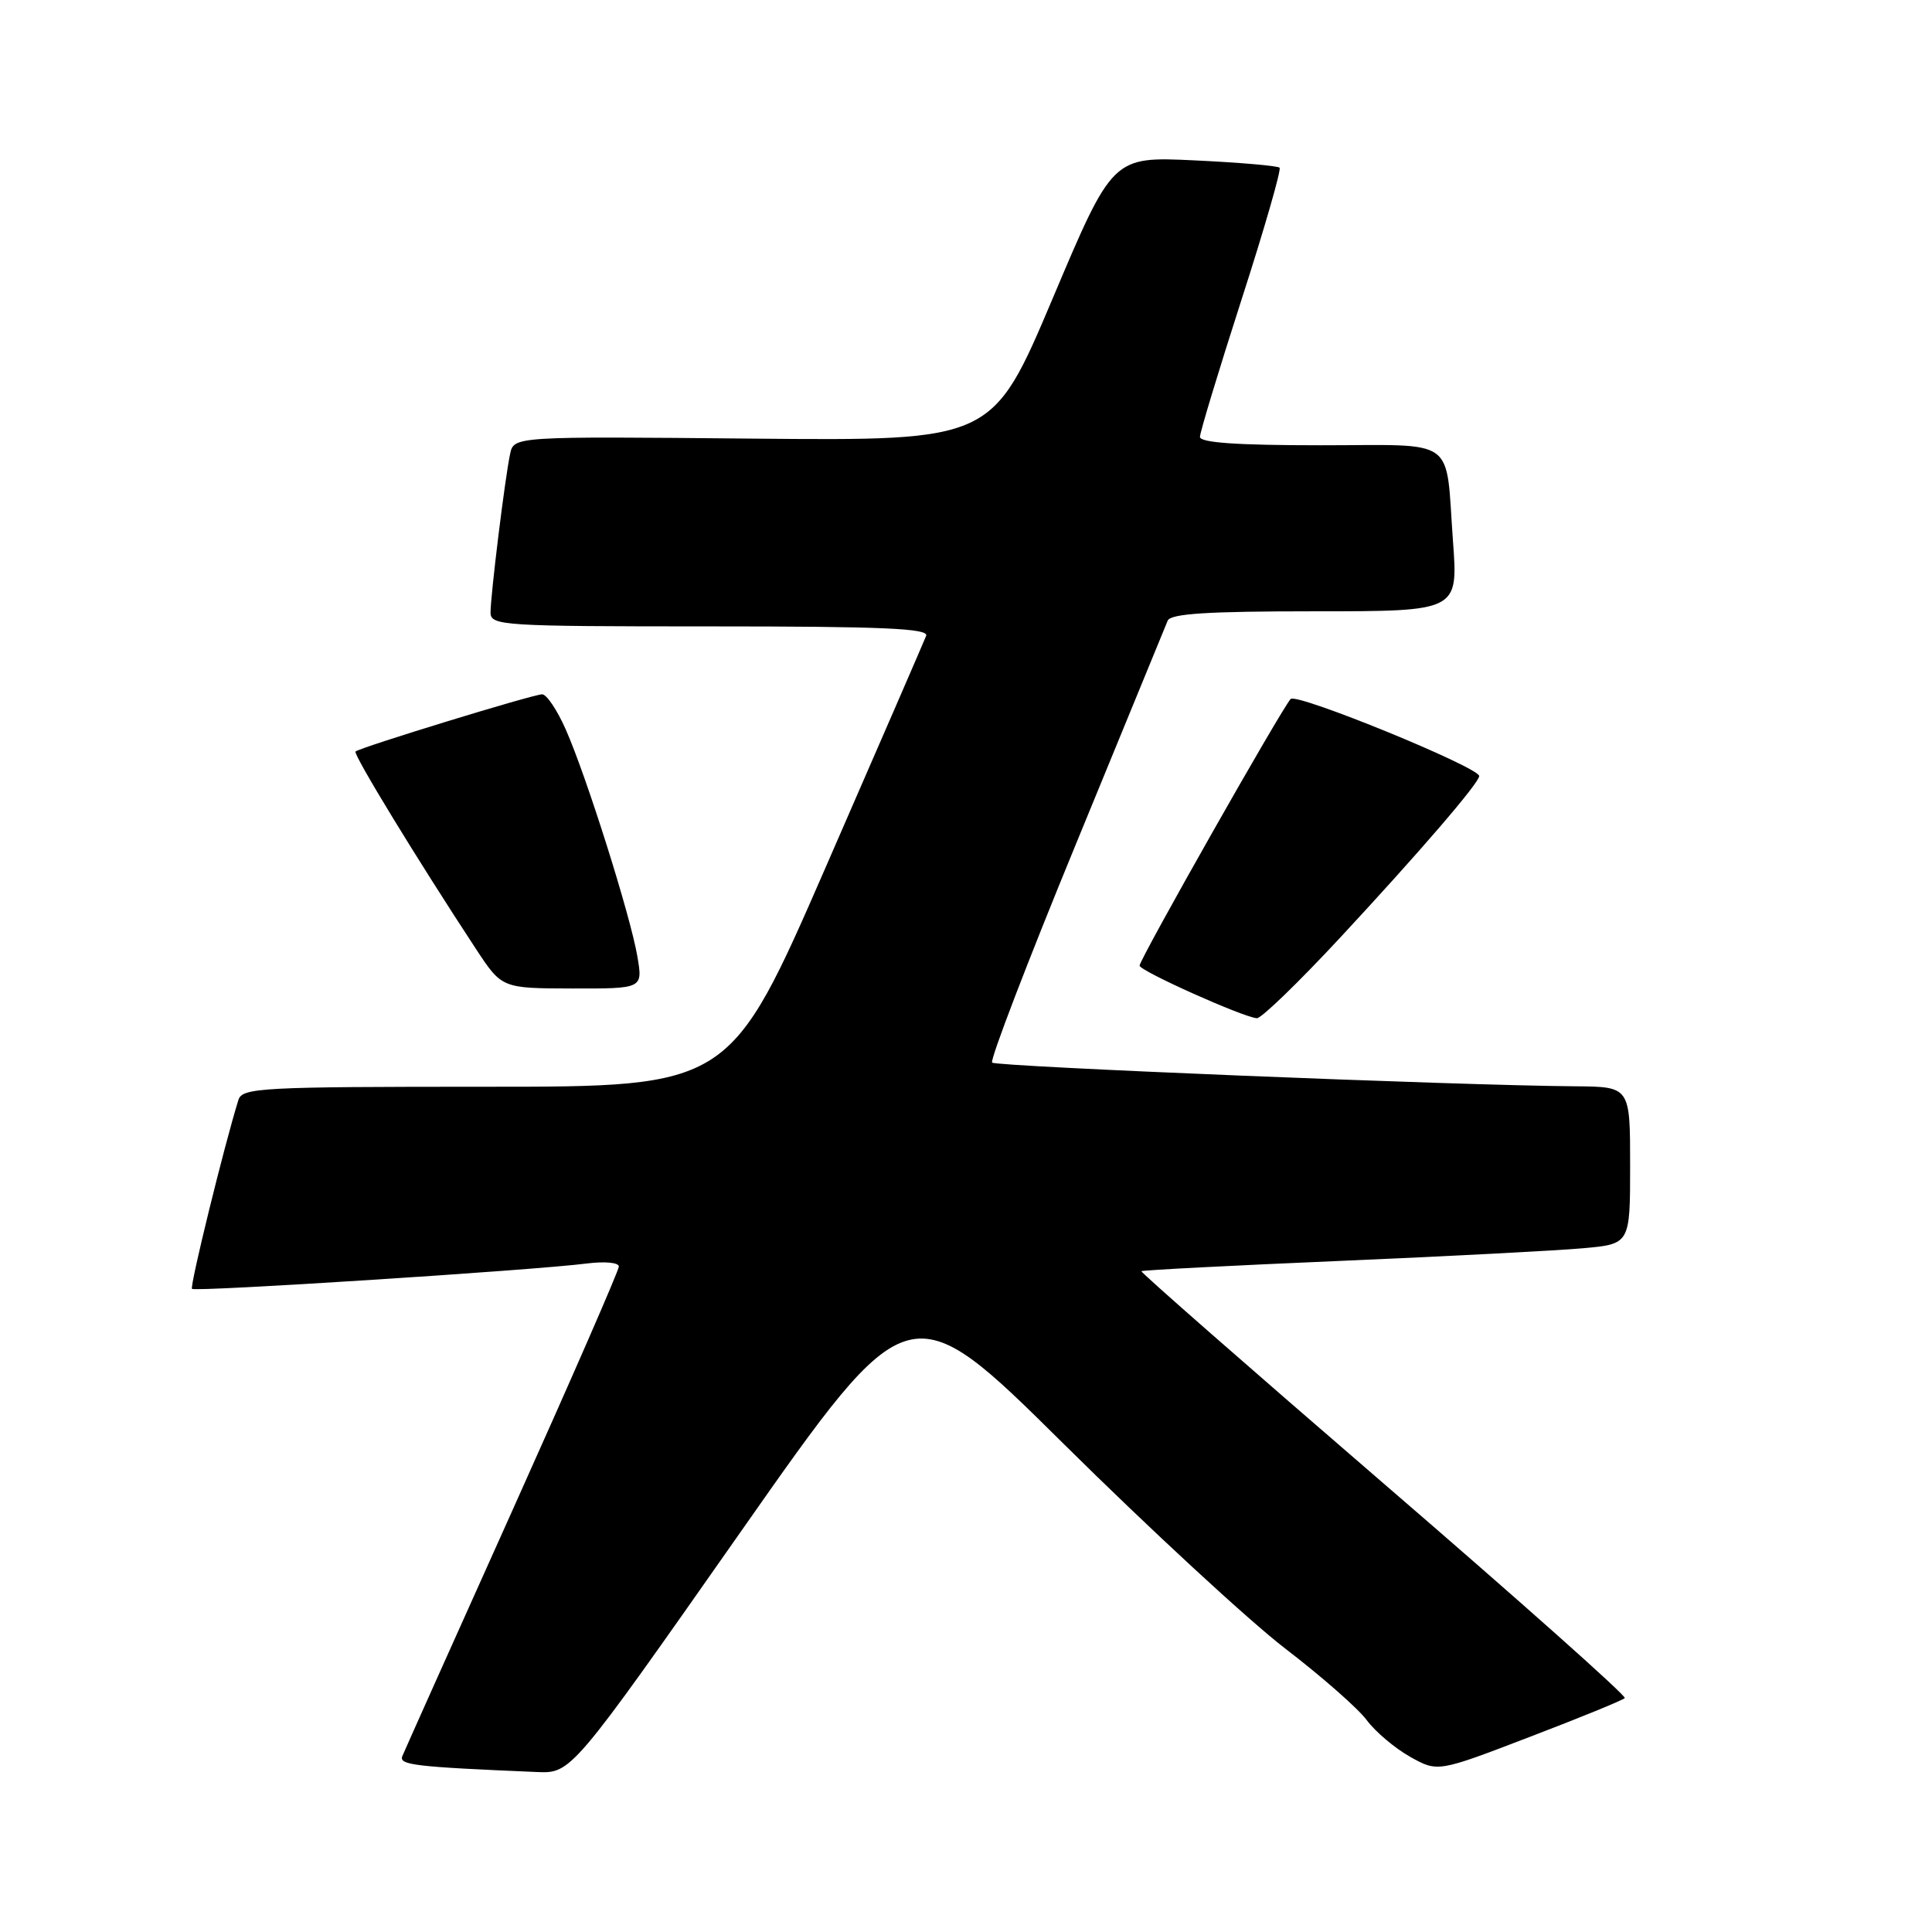<?xml version="1.0" encoding="UTF-8" standalone="no"?>
<!DOCTYPE svg PUBLIC "-//W3C//DTD SVG 1.1//EN" "http://www.w3.org/Graphics/SVG/1.1/DTD/svg11.dtd" >
<svg xmlns="http://www.w3.org/2000/svg" xmlns:xlink="http://www.w3.org/1999/xlink" version="1.1" viewBox="0 0 256 256">
 <g >
 <path fill="currentColor"
d=" M 98.10 203.04 C 120.50 171.08 120.50 171.08 141.00 191.38 C 152.28 202.55 165.45 214.71 170.27 218.42 C 175.10 222.12 179.98 226.40 181.11 227.94 C 182.25 229.47 184.83 231.65 186.84 232.78 C 190.50 234.83 190.50 234.83 202.67 230.16 C 209.37 227.60 215.05 225.28 215.29 225.00 C 215.54 224.72 201.17 211.94 183.36 196.59 C 165.56 181.24 151.10 168.57 151.24 168.44 C 151.38 168.30 163.20 167.69 177.50 167.08 C 191.80 166.47 206.31 165.71 209.75 165.40 C 216.00 164.84 216.00 164.84 216.00 154.42 C 216.00 144.00 216.00 144.00 208.75 143.94 C 193.16 143.83 132.00 141.33 131.46 140.80 C 131.15 140.48 136.14 127.46 142.56 111.86 C 148.97 96.26 154.44 82.94 154.72 82.25 C 155.09 81.31 159.95 81.00 174.21 81.00 C 193.21 81.00 193.21 81.00 192.53 71.75 C 191.50 57.67 193.34 59.00 174.93 59.00 C 163.96 59.00 159.00 58.66 159.00 57.89 C 159.00 57.29 161.48 49.11 164.50 39.73 C 167.53 30.35 169.80 22.47 169.55 22.22 C 169.30 21.97 164.22 21.53 158.26 21.25 C 147.43 20.74 147.43 20.74 139.47 39.58 C 131.50 58.41 131.50 58.41 99.79 58.12 C 68.08 57.82 68.08 57.82 67.59 60.16 C 66.91 63.33 65.00 78.87 65.00 81.16 C 65.00 82.90 66.50 83.00 94.11 83.00 C 116.99 83.00 123.11 83.27 122.72 84.25 C 122.45 84.94 116.50 98.66 109.48 114.75 C 96.73 144.00 96.73 144.00 64.43 144.00 C 34.55 144.00 32.09 144.13 31.59 145.75 C 29.71 151.78 25.12 170.46 25.44 170.78 C 25.87 171.20 70.78 168.32 77.75 167.42 C 80.13 167.12 82.00 167.29 82.00 167.82 C 82.00 168.34 75.65 182.88 67.90 200.13 C 60.14 217.38 53.58 232.04 53.31 232.70 C 52.84 233.87 54.95 234.12 71.10 234.80 C 75.69 235.00 75.69 235.00 98.10 203.04 Z  M 177.57 124.25 C 188.08 112.94 196.00 103.74 196.00 102.83 C 196.00 101.67 171.83 91.78 171.02 92.62 C 169.86 93.83 151.00 127.11 151.00 127.95 C 151.00 128.64 164.66 134.77 166.54 134.92 C 167.12 134.96 172.08 130.16 177.57 124.25 Z  M 84.46 126.76 C 83.56 121.41 77.70 102.83 74.97 96.67 C 73.84 94.10 72.43 92.00 71.84 92.00 C 70.65 92.00 47.72 99.03 47.11 99.58 C 46.75 99.91 55.28 113.89 63.06 125.73 C 66.50 130.96 66.50 130.96 75.84 130.98 C 85.18 131.00 85.18 131.00 84.46 126.76 Z "/>
</g>
</svg>